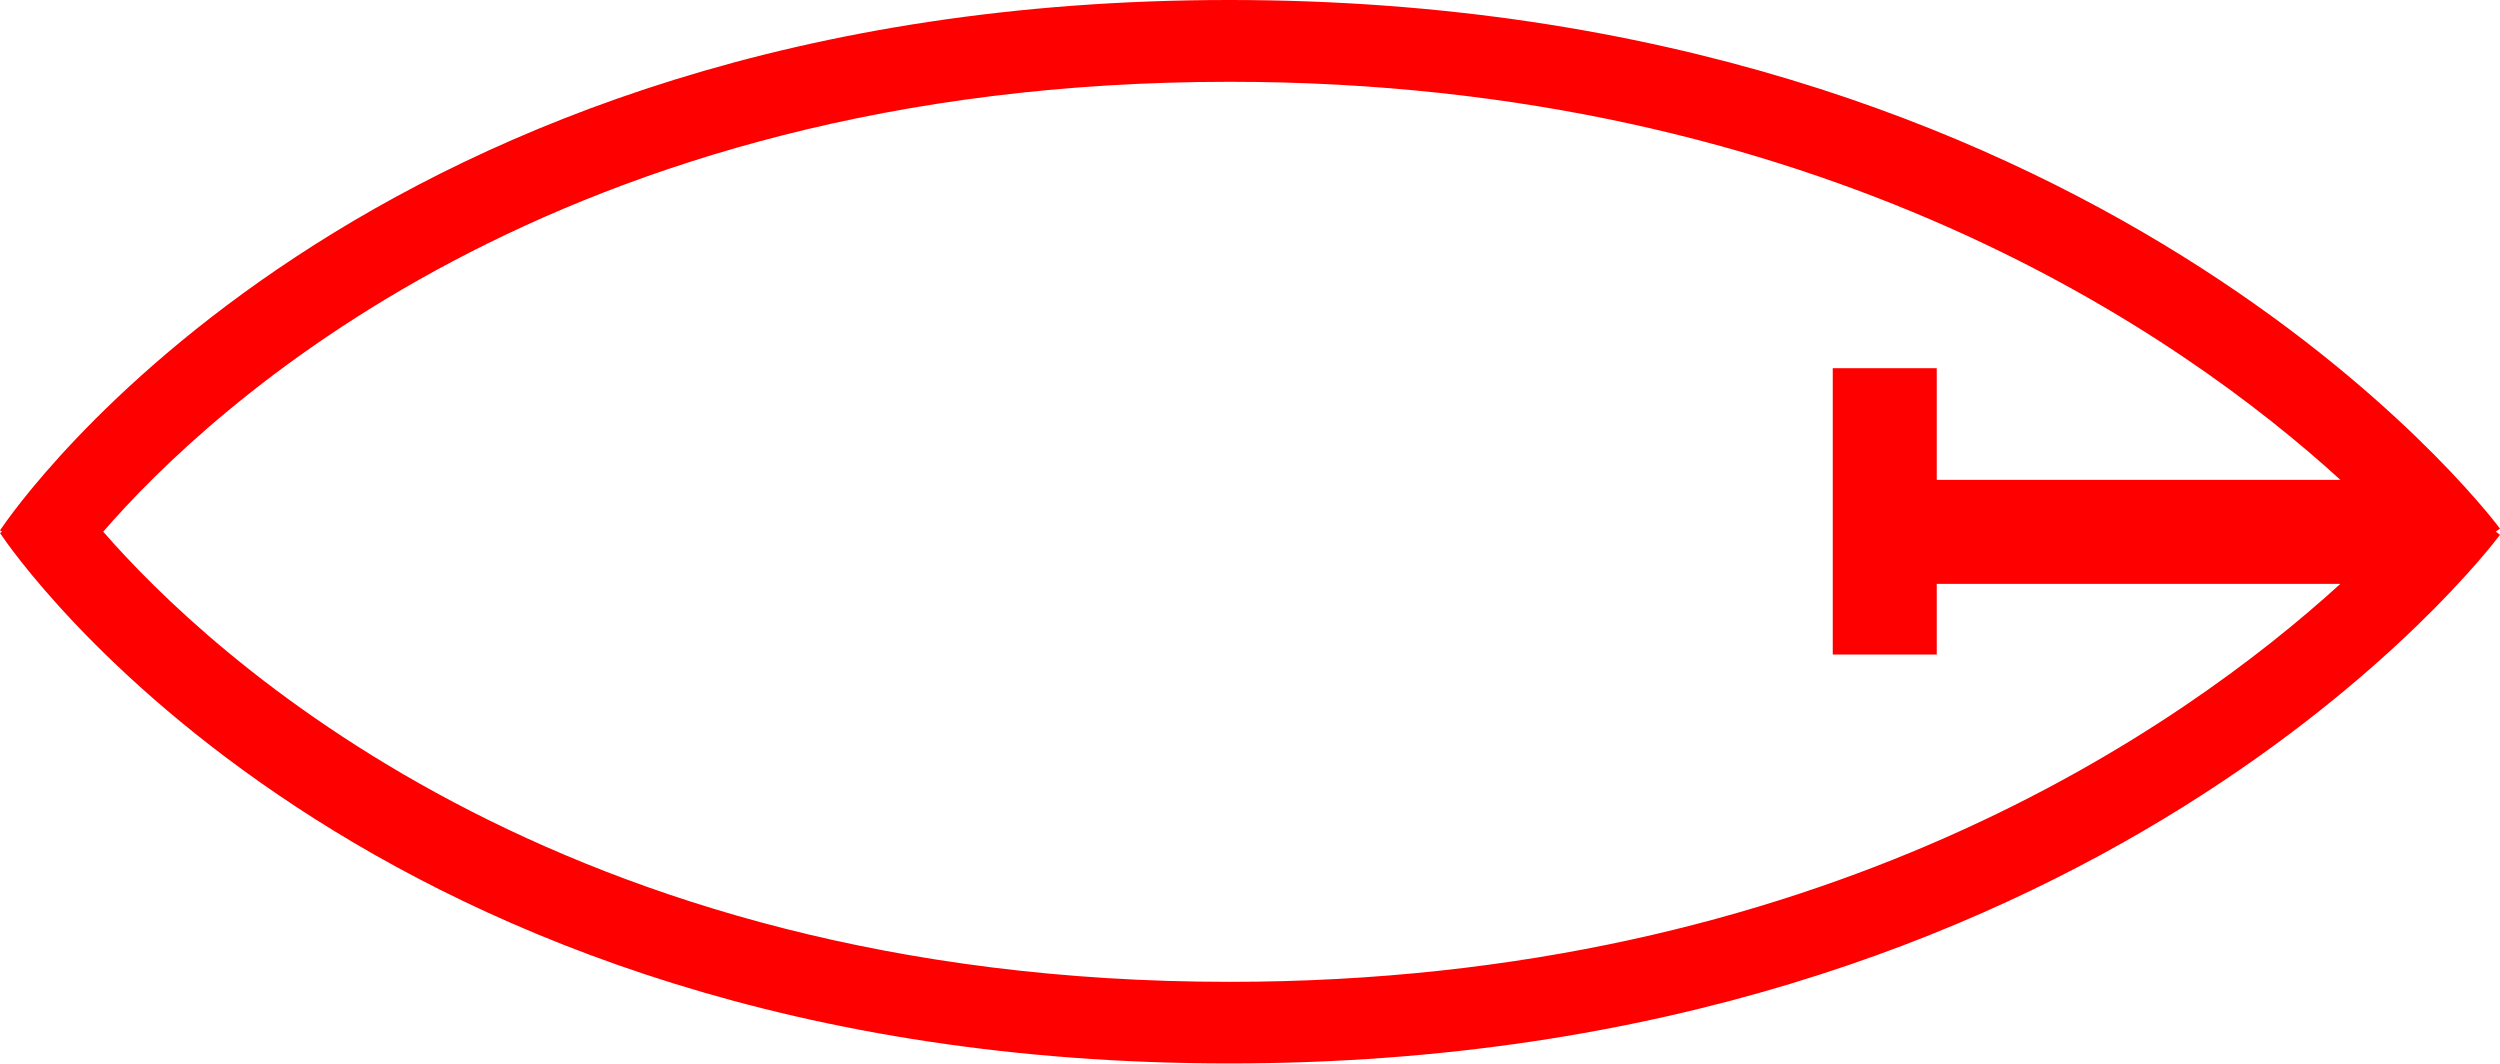 <svg xmlns="http://www.w3.org/2000/svg" width="48.078" height="20.455" viewBox="0 0 48.078 20.455">
  <path id="_020089" data-name="020089" d="M2630.138,178.621c-.312-.415-7.816-10.166-24.437-10.166-16.649,0-23.363,9.785-23.641,10.2l.039.025-.039.026c.278.417,6.992,10.2,23.641,10.2,16.621,0,24.125-9.751,24.437-10.166l-.082-.062Zm-46.093.059c2.017-2.329,8.686-8.652,21.656-8.652,11.356,0,18.32,4.876,21.367,7.655h-7.762v-2.147h-2v5.506h2v-1.359h7.762c-3.048,2.778-10.011,7.654-21.367,7.654C2592.765,187.337,2586.068,181.005,2584.045,178.68Z" transform="translate(-2582.06 -168.455)" fill="red"/>
</svg>
